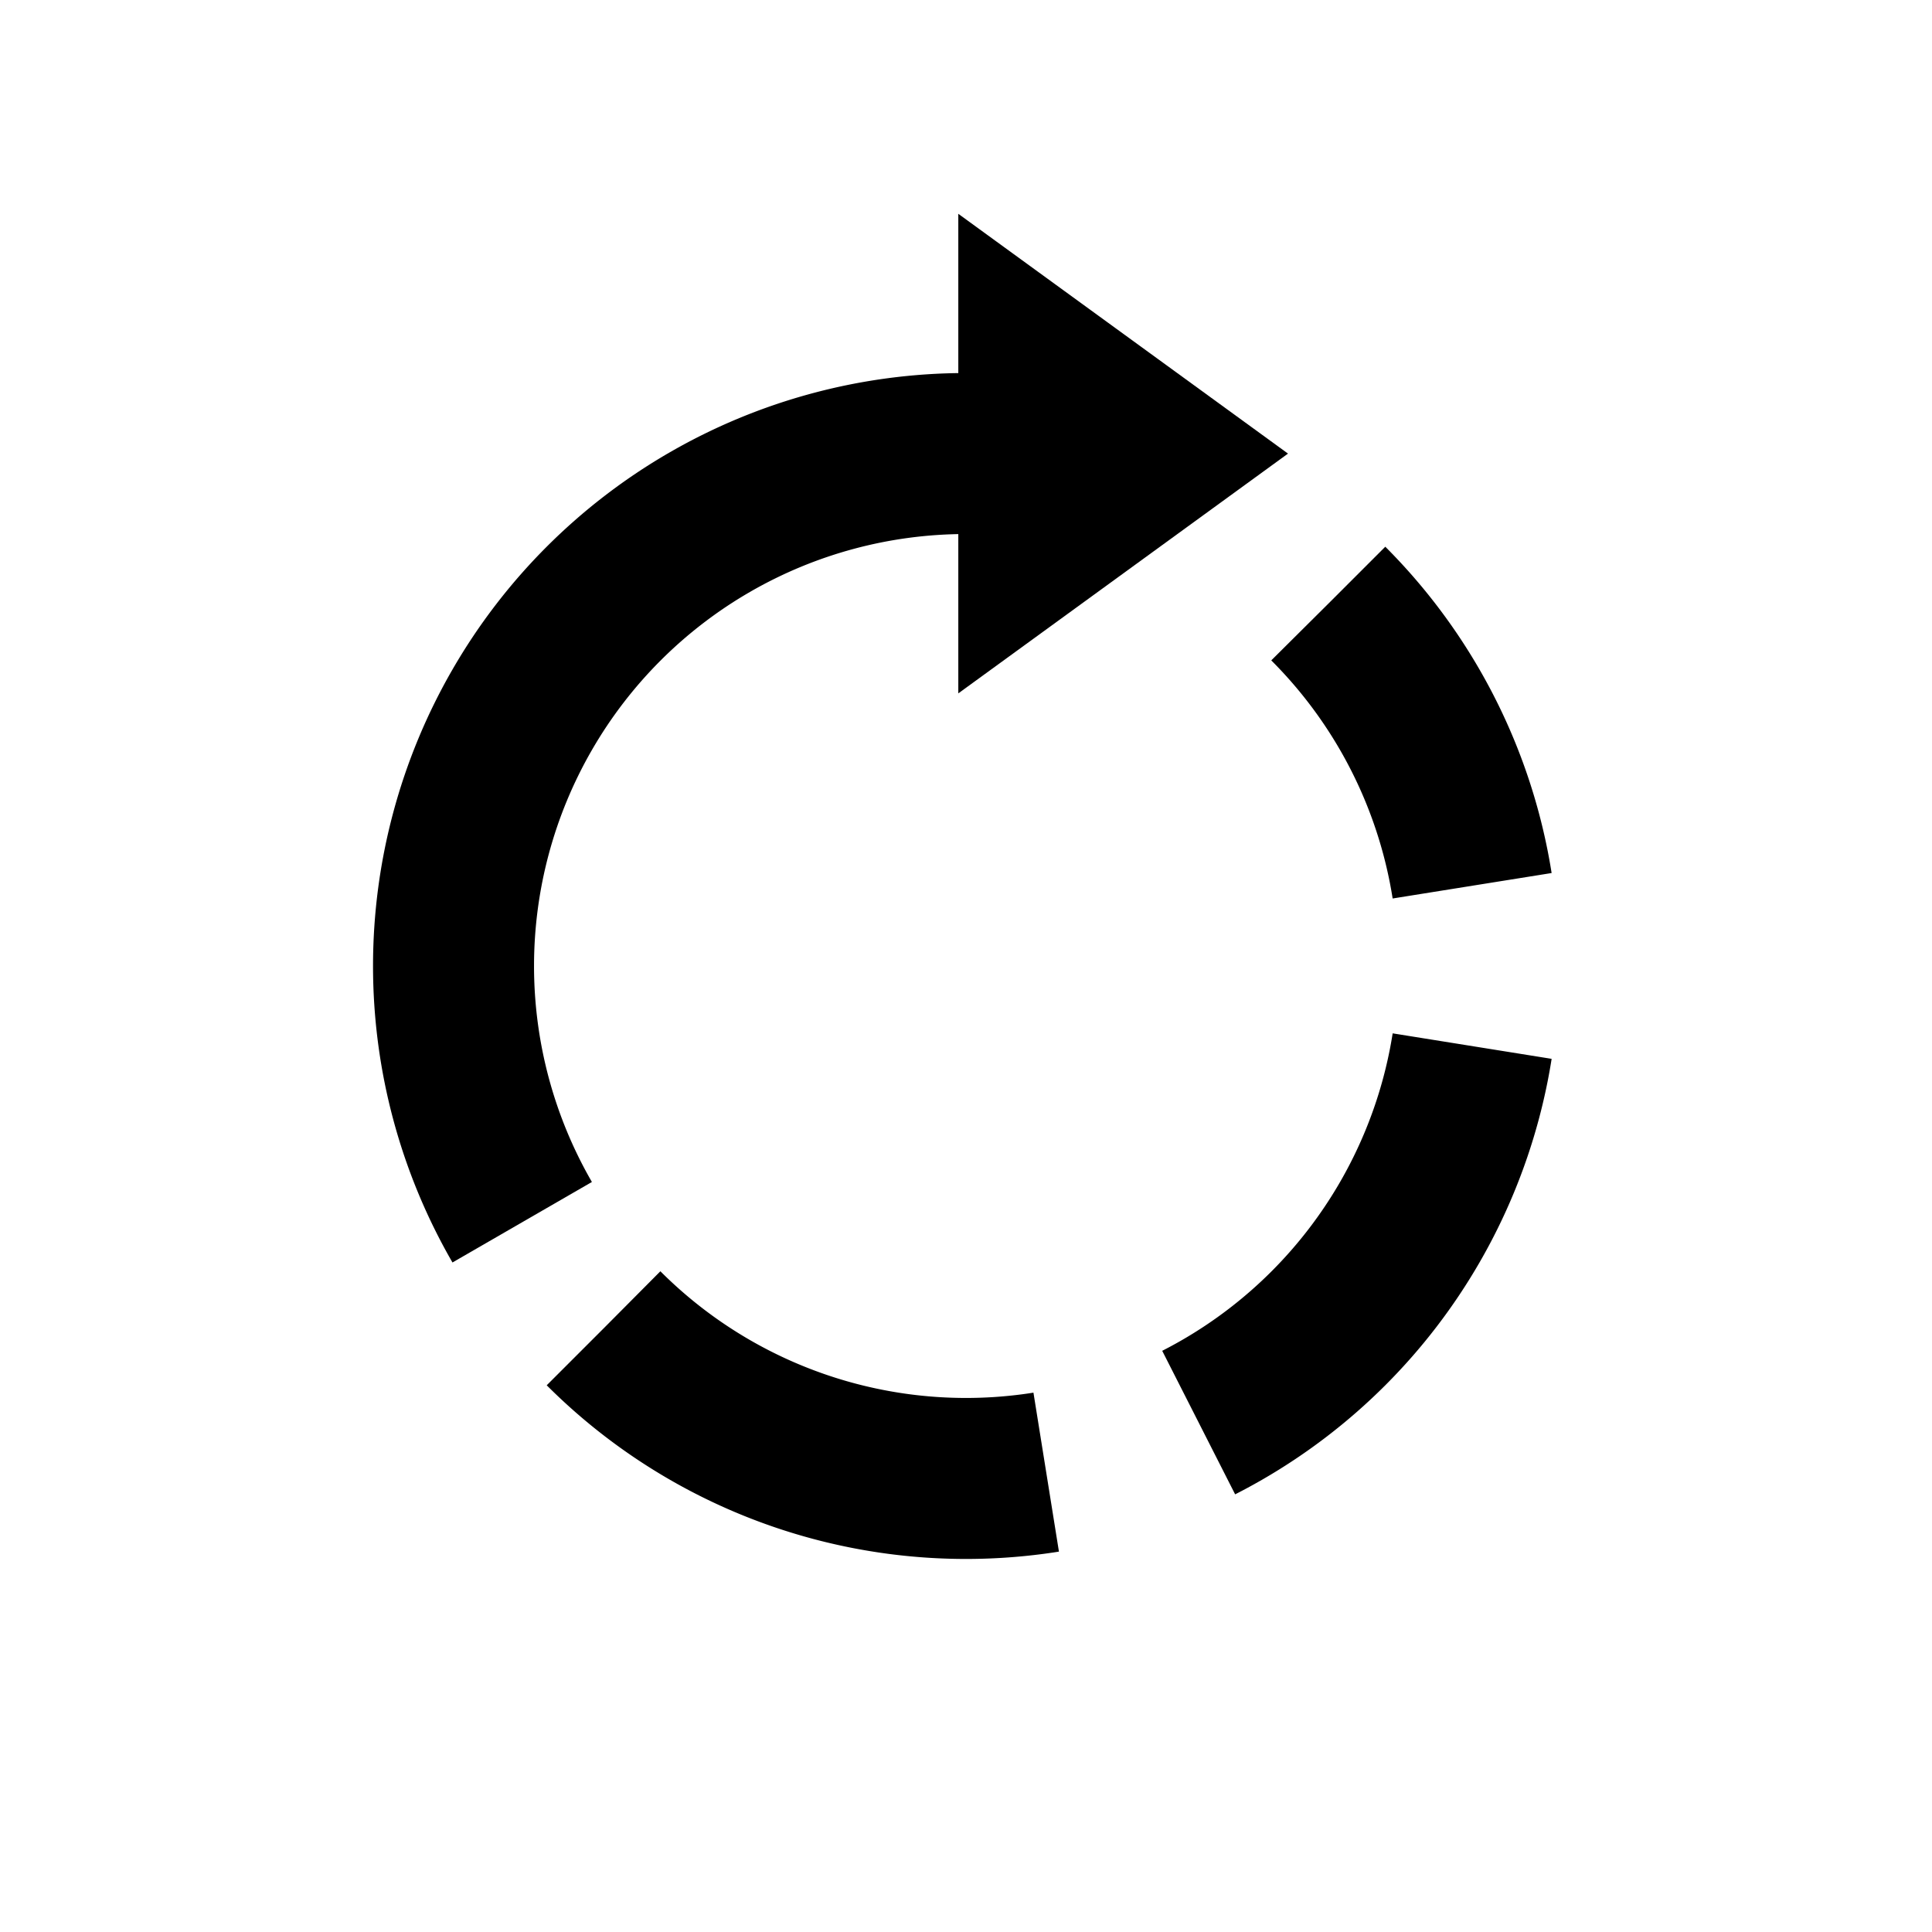 <?xml version="1.0" encoding="UTF-8" standalone="no"?>
<!-- Created with Inkscape (http://www.inkscape.org/) -->

<svg
   xmlns:dc="http://purl.org/dc/elements/1.1/"
   xmlns:cc="http://creativecommons.org/ns#"
   xmlns:rdf="http://www.w3.org/1999/02/22-rdf-syntax-ns#"
   xmlns:svg="http://www.w3.org/2000/svg"
   xmlns="http://www.w3.org/2000/svg"
   xmlns:sodipodi="http://sodipodi.sourceforge.net/DTD/sodipodi-0.dtd"
   xmlns:inkscape="http://www.inkscape.org/namespaces/inkscape"
   width="33.867mm"
   height="33.867mm"
   viewBox="0 0 120 120"
   id="svg6347"
   version="1.1"
   inkscape:version="0.91 r13725"
   sodipodi:docname="cl.svg">
  <defs
     id="defs6349" />
  <sodipodi:namedview
     id="base"
     pagecolor="#ffffff"
     bordercolor="#666666"
     borderopacity="1.0"
     inkscape:pageopacity="0.0"
     inkscape:pageshadow="2"
     inkscape:zoom="1.4"
     inkscape:cx="54.675964"
     inkscape:cy="11.507923"
     inkscape:document-units="px"
     inkscape:current-layer="layer1"
     showgrid="true"
     inkscape:snap-bbox="true"
     inkscape:snap-page="true"
     inkscape:snap-text-baseline="true"
     inkscape:snap-center="true"
     inkscape:snap-object-midpoints="true"
     inkscape:snap-smooth-nodes="true"
     inkscape:snap-midpoints="true"
     inkscape:object-nodes="true"
     inkscape:snap-intersection-paths="true"
     inkscape:object-paths="true"
     fit-margin-top="0"
     fit-margin-left="0"
     fit-margin-right="0"
     fit-margin-bottom="0"
     inkscape:window-width="1366"
     inkscape:window-height="741"
     inkscape:window-x="0"
     inkscape:window-y="27"
     inkscape:window-maximized="1">
    <inkscape:grid
       type="xygrid"
       id="grid6389"
       originx="-100"
       originy="-740" />
  </sodipodi:namedview>
  <g
     inkscape:label="Tavolo 1"
     inkscape:groupmode="layer"
     id="layer1"
     transform="translate(-100,-192.362)">
    <g
       id="g6308"
       inkscape:transform-center-x="-6.8771515e-05"
       inkscape:transform-center-y="-7.4451119"
       transform="matrix(0,1,1,0,-1013.391,-4018.822)">
      <path
         sodipodi:open="true"
         style="color:#000000;clip-rule:nonzero;display:inline;overflow:visible;visibility:visible;opacity:1;color-interpolation:sRGB;color-interpolation-filters:linearRGB;fill:none;fill-opacity:1;fill-rule:nonzero;stroke:#000000;stroke-width:10;stroke-linecap:butt;stroke-linejoin:round;stroke-miterlimit:4;stroke-dasharray:none;stroke-dashoffset:0;stroke-opacity:1;marker:none;color-rendering:auto;image-rendering:auto;shape-rendering:auto;text-rendering:auto;enable-background:accumulate"
         id="path6310"
         sodipodi:type="arc"
         sodipodi:cx="4271.1841"
         sodipodi:cy="1173.3909"
         sodipodi:rx="31.830019"
         sodipodi:ry="31.830019"
         sodipodi:start="3.1415927"
         sodipodi:end="5.2359878"
         d="m 4239.354,1173.391 a 31.83,31.83 0 0 1 15.915,-27.566 31.83,31.83 0 0 1 31.83,0" />
      <path
         style="fill:#000000;fill-opacity:1;fill-rule:evenodd;stroke:none;stroke-width:1px;stroke-linecap:butt;stroke-linejoin:miter;stroke-opacity:1"
         d="m 4224.464,1172.913 29.787,0 -14.893,20.478 z"
         id="path6312"
         inkscape:connector-curvature="0" />
      <path
         d="m 4293.691,1150.884 a 31.83,31.83 0 0 1 8.238,30.745 31.83,31.83 0 0 1 -22.507,22.507 31.83,31.83 0 0 1 -30.745,-8.238"
         sodipodi:end="2.3561945"
         sodipodi:start="5.4977871"
         sodipodi:ry="31.830019"
         sodipodi:rx="31.830019"
         sodipodi:cy="1173.3909"
         sodipodi:cx="4271.1841"
         sodipodi:type="arc"
         id="path6314"
         style="color:#000000;clip-rule:nonzero;display:inline;overflow:visible;visibility:visible;opacity:1;color-interpolation:sRGB;color-interpolation-filters:linearRGB;fill:none;fill-opacity:1;fill-rule:nonzero;stroke:#000000;stroke-width:10;stroke-linecap:butt;stroke-linejoin:round;stroke-miterlimit:4;stroke-dasharray:30, 10;stroke-dashoffset:0;stroke-opacity:1;marker:none;color-rendering:auto;image-rendering:auto;shape-rendering:auto;text-rendering:auto;enable-background:accumulate"
         sodipodi:open="true" />
    </g>
  </g>
</svg>
